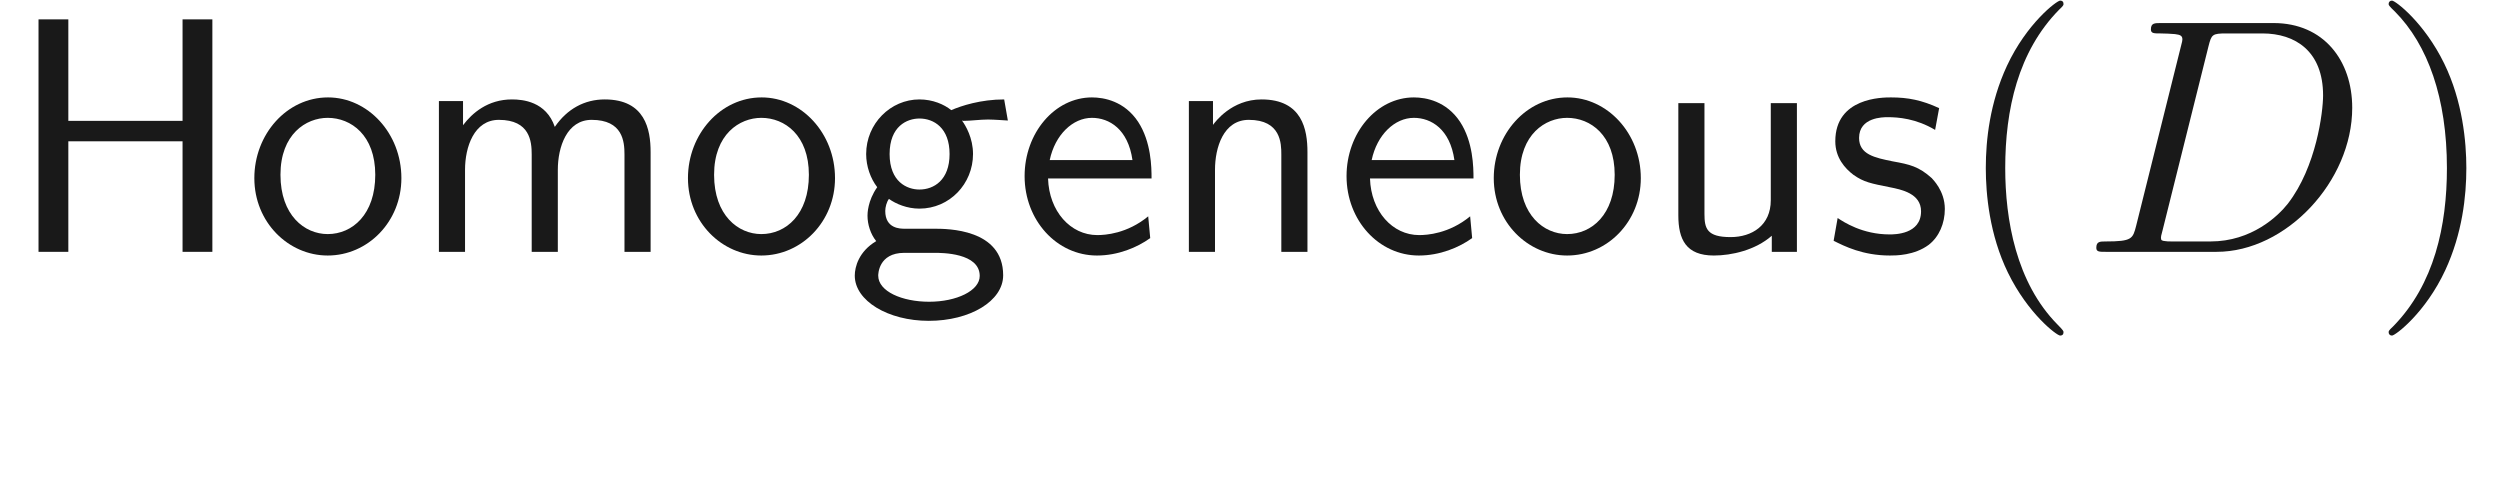 <ns0:svg xmlns:ns0="http://www.w3.org/2000/svg" xmlns:ns1="http://www.w3.org/1999/xlink" height="14.479pt" readme2tex:offset="2.7233400000000074" version="1.1" viewBox="-52.27 -69.509 74.335 14.479" width="74.335pt" xmlns:readme2tex="http://github.com/leegao/readme2tex/">
<ns0:defs>
<ns0:path d="M3.31 2.4C3.31 2.37 3.31 2.35 3.14 2.18C1.89 0.92 1.57 -0.97 1.57 -2.5C1.57 -4.24 1.95 -5.98 3.18 -7.23C3.31 -7.35 3.31 -7.37 3.31 -7.4C3.31 -7.47 3.27 -7.5 3.21 -7.5C3.11 -7.5 2.21 -6.82 1.62 -5.55C1.11 -4.45 0.99 -3.34 0.99 -2.5C0.99 -1.72 1.1 -0.51 1.65 0.62C2.25 1.85 3.11 2.5 3.21 2.5C3.27 2.5 3.31 2.47 3.31 2.4Z" id="g0-40" />
<ns0:path d="M2.89 -2.5C2.89 -3.28 2.78 -4.49 2.23 -5.62C1.63 -6.85 0.77 -7.5 0.67 -7.5C0.61 -7.5 0.57 -7.46 0.57 -7.4C0.57 -7.37 0.57 -7.35 0.76 -7.17C1.74 -6.18 2.31 -4.59 2.31 -2.5C2.31 -0.79 1.94 0.97 0.7 2.23C0.57 2.35 0.57 2.37 0.57 2.4C0.57 2.46 0.61 2.5 0.67 2.5C0.77 2.5 1.67 1.82 2.26 0.55C2.77 -0.55 2.89 -1.66 2.89 -2.5Z" id="g0-41" />
<ns0:path d="M3.33 -0.76C3.37 -0.36 3.64 0.06 4.11 0.06C4.32 0.06 4.93 -0.08 4.93 -0.89V-1.45H4.68V-0.89C4.68 -0.31 4.43 -0.25 4.32 -0.25C3.99 -0.25 3.95 -0.7 3.95 -0.75V-2.75C3.95 -3.17 3.95 -3.56 3.59 -3.93C3.2 -4.32 2.7 -4.48 2.22 -4.48C1.4 -4.48 0.71 -4.01 0.71 -3.35C0.71 -3.05 0.91 -2.88 1.17 -2.88C1.45 -2.88 1.63 -3.08 1.63 -3.34C1.63 -3.46 1.58 -3.79 1.12 -3.8C1.39 -4.15 1.88 -4.26 2.2 -4.26C2.69 -4.26 3.26 -3.87 3.26 -2.98V-2.61C2.75 -2.58 2.05 -2.55 1.42 -2.25C0.67 -1.91 0.42 -1.39 0.42 -0.95C0.42 -0.14 1.39 0.11 2.02 0.11C2.68 0.11 3.14 -0.29 3.33 -0.76ZM3.26 -2.4V-1.4C3.26 -0.45 2.54 -0.11 2.09 -0.11C1.6 -0.11 1.19 -0.46 1.19 -0.96C1.19 -1.51 1.61 -2.34 3.26 -2.4Z" id="g0-97" />
<ns0:path d="M6.13 -6.94H5.24V-3.91H1.83V-6.94H0.94V0H1.83V-3.3H5.24V0H6.13V-6.94Z" id="g1-72" />
<ns0:path d="M4.14 -2.19C4.14 -2.53 4.13 -3.28 3.74 -3.88C3.33 -4.5 2.72 -4.61 2.36 -4.61C1.25 -4.61 0.35 -3.55 0.35 -2.26C0.35 -0.94 1.31 0.11 2.51 0.11C3.14 0.11 3.71 -0.13 4.1 -0.41L4.04 -1.06C3.41 -0.54 2.75 -0.5 2.52 -0.5C1.72 -0.5 1.08 -1.21 1.05 -2.19H4.14ZM1.1 -2.74C1.26 -3.5 1.79 -4 2.36 -4C2.88 -4 3.44 -3.66 3.57 -2.74H1.1Z" id="g1-101" />
<ns0:path d="M3.52 -3.91C3.74 -3.91 4.02 -3.95 4.26 -3.95C4.44 -3.95 4.83 -3.92 4.85 -3.92L4.74 -4.55C4.04 -4.55 3.46 -4.36 3.16 -4.23C2.95 -4.4 2.61 -4.55 2.21 -4.55C1.35 -4.55 0.62 -3.83 0.62 -2.92C0.62 -2.55 0.75 -2.19 0.95 -1.93C0.66 -1.52 0.66 -1.13 0.66 -1.08C0.66 -0.82 0.75 -0.53 0.92 -0.32C0.4 -0.01 0.28 0.45 0.28 0.71C0.28 1.46 1.27 2.06 2.49 2.06C3.72 2.06 4.71 1.47 4.71 0.7C4.71 -0.69 3.04 -0.69 2.65 -0.69H1.77C1.64 -0.69 1.19 -0.69 1.19 -1.22C1.19 -1.33 1.23 -1.49 1.3 -1.58C1.51 -1.43 1.84 -1.29 2.21 -1.29C3.11 -1.29 3.81 -2.03 3.81 -2.92C3.81 -3.4 3.59 -3.77 3.48 -3.92L3.52 -3.91ZM2.21 -1.86C1.84 -1.86 1.32 -2.09 1.32 -2.92S1.84 -3.98 2.21 -3.98C2.64 -3.98 3.11 -3.7 3.11 -2.92S2.64 -1.86 2.21 -1.86ZM2.66 0.03C2.88 0.03 4.01 0.03 4.01 0.72C4.01 1.16 3.32 1.49 2.5 1.49C1.69 1.49 0.98 1.18 0.98 0.71C0.98 0.68 0.98 0.03 1.76 0.03H2.66Z" id="g1-103" />
<ns0:path d="M7.13 -2.98C7.13 -3.65 6.97 -4.55 5.76 -4.55C5.16 -4.55 4.64 -4.27 4.27 -3.73C4.01 -4.49 3.31 -4.55 2.99 -4.55C2.27 -4.55 1.8 -4.14 1.53 -3.78V-4.5H0.81V0H1.59V-2.45C1.59 -3.13 1.86 -3.94 2.6 -3.94C3.53 -3.94 3.58 -3.29 3.58 -2.91V0H4.36V-2.45C4.36 -3.13 4.63 -3.94 5.37 -3.94C6.3 -3.94 6.35 -3.29 6.35 -2.91V0H7.13V-2.98Z" id="g1-109" />
<ns0:path d="M4.35 -2.98C4.35 -3.64 4.2 -4.55 2.98 -4.55C2.08 -4.55 1.59 -3.87 1.53 -3.79V-4.5H0.81V0H1.59V-2.45C1.59 -3.11 1.84 -3.94 2.6 -3.94C3.56 -3.94 3.57 -3.23 3.57 -2.91V0H4.35V-2.98Z" id="g1-110" />
<ns0:path d="M4.69 -2.2C4.69 -3.54 3.69 -4.61 2.5 -4.61C1.27 -4.61 0.3 -3.51 0.3 -2.2C0.3 -0.88 1.32 0.11 2.49 0.11C3.69 0.11 4.69 -0.9 4.69 -2.2ZM2.49 -0.53C1.8 -0.53 1.08 -1.09 1.08 -2.3S1.84 -4 2.49 -4C3.19 -4 3.91 -3.48 3.91 -2.3S3.23 -0.53 2.49 -0.53Z" id="g1-111" />
<ns0:path d="M3.43 -4.29C2.91 -4.53 2.5 -4.61 1.99 -4.61C1.74 -4.61 0.33 -4.61 0.33 -3.3C0.33 -2.81 0.62 -2.49 0.87 -2.3C1.18 -2.08 1.4 -2.04 1.95 -1.93C2.31 -1.86 2.89 -1.74 2.89 -1.21C2.89 -0.52 2.1 -0.52 1.95 -0.52C1.14 -0.52 0.58 -0.89 0.4 -1.01L0.28 -0.33C0.6 -0.17 1.15 0.11 1.96 0.11C2.14 0.11 2.69 0.11 3.12 -0.21C3.43 -0.45 3.6 -0.85 3.6 -1.28C3.6 -1.83 3.23 -2.17 3.21 -2.2C2.82 -2.55 2.55 -2.61 2.05 -2.7C1.5 -2.81 1.04 -2.91 1.04 -3.4C1.04 -4.02 1.76 -4.02 1.89 -4.02C2.21 -4.02 2.74 -3.98 3.31 -3.64L3.43 -4.29Z" id="g1-115" />
<ns0:path d="M4.35 -4.44H3.57V-1.54C3.57 -0.79 3.01 -0.44 2.37 -0.44C1.66 -0.44 1.59 -0.7 1.59 -1.13V-4.44H0.81V-1.09C0.81 -0.37 1.04 0.11 1.87 0.11C2.4 0.11 3.11 -0.05 3.6 -0.48V0H4.35V-4.44Z" id="g1-117" />
<ns0:path d="M1.59 -0.78C1.49 -0.39 1.47 -0.31 0.68 -0.31C0.51 -0.31 0.4 -0.31 0.4 -0.12C0.4 0 0.49 0 0.68 0H3.99C6.07 0 8.04 -2.11 8.04 -4.3C8.04 -5.71 7.19 -6.83 5.69 -6.83H2.33C2.14 -6.83 2.03 -6.83 2.03 -6.64C2.03 -6.52 2.12 -6.52 2.32 -6.52C2.45 -6.52 2.63 -6.51 2.75 -6.5C2.91 -6.48 2.97 -6.45 2.97 -6.34C2.97 -6.3 2.96 -6.27 2.93 -6.15L1.59 -0.78ZM3.75 -6.14C3.84 -6.49 3.86 -6.52 4.29 -6.52H5.36C6.34 -6.52 7.17 -5.99 7.17 -4.67C7.17 -4.18 6.97 -2.54 6.12 -1.44C5.83 -1.07 5.04 -0.31 3.81 -0.31H2.68C2.54 -0.31 2.52 -0.31 2.46 -0.32C2.36 -0.33 2.33 -0.34 2.33 -0.42C2.33 -0.45 2.33 -0.47 2.38 -0.65L3.75 -6.14Z" id="g2-68" />
</ns0:defs>
<ns0:g fill-opacity="0.9" id="page1" transform="matrix(0.996 0 0 0.996 0 0)">
<ns0:use x="-52.27" y="-62.27" ns1:href="#g1-72" />
<ns0:use x="-45.187" y="-62.27" ns1:href="#g1-111" />
<ns0:use x="-40.187" y="-62.27" ns1:href="#g1-109" />
<ns0:use x="-32.242" y="-62.27" ns1:href="#g1-111" />
<ns0:use x="-27.242" y="-62.27" ns1:href="#g1-103" />
<ns0:use x="-22.242" y="-62.27" ns1:href="#g1-101" />
<ns0:use x="-17.798" y="-62.27" ns1:href="#g1-110" />
<ns0:use x="-12.631" y="-62.27" ns1:href="#g1-101" />
<ns0:use x="-8.186" y="-62.27" ns1:href="#g1-111" />
<ns0:use x="-3.186" y="-62.27" ns1:href="#g1-117" />
<ns0:use x="1.98" y="-62.27" ns1:href="#g1-115" />
<ns0:use x="5.813" y="-62.27" ns1:href="#g0-40" />
<ns0:use x="9.702" y="-62.27" ns1:href="#g2-68" />
<ns0:use x="18.259" y="-62.27" ns1:href="#g0-41" />
</ns0:g>
</ns0:svg>